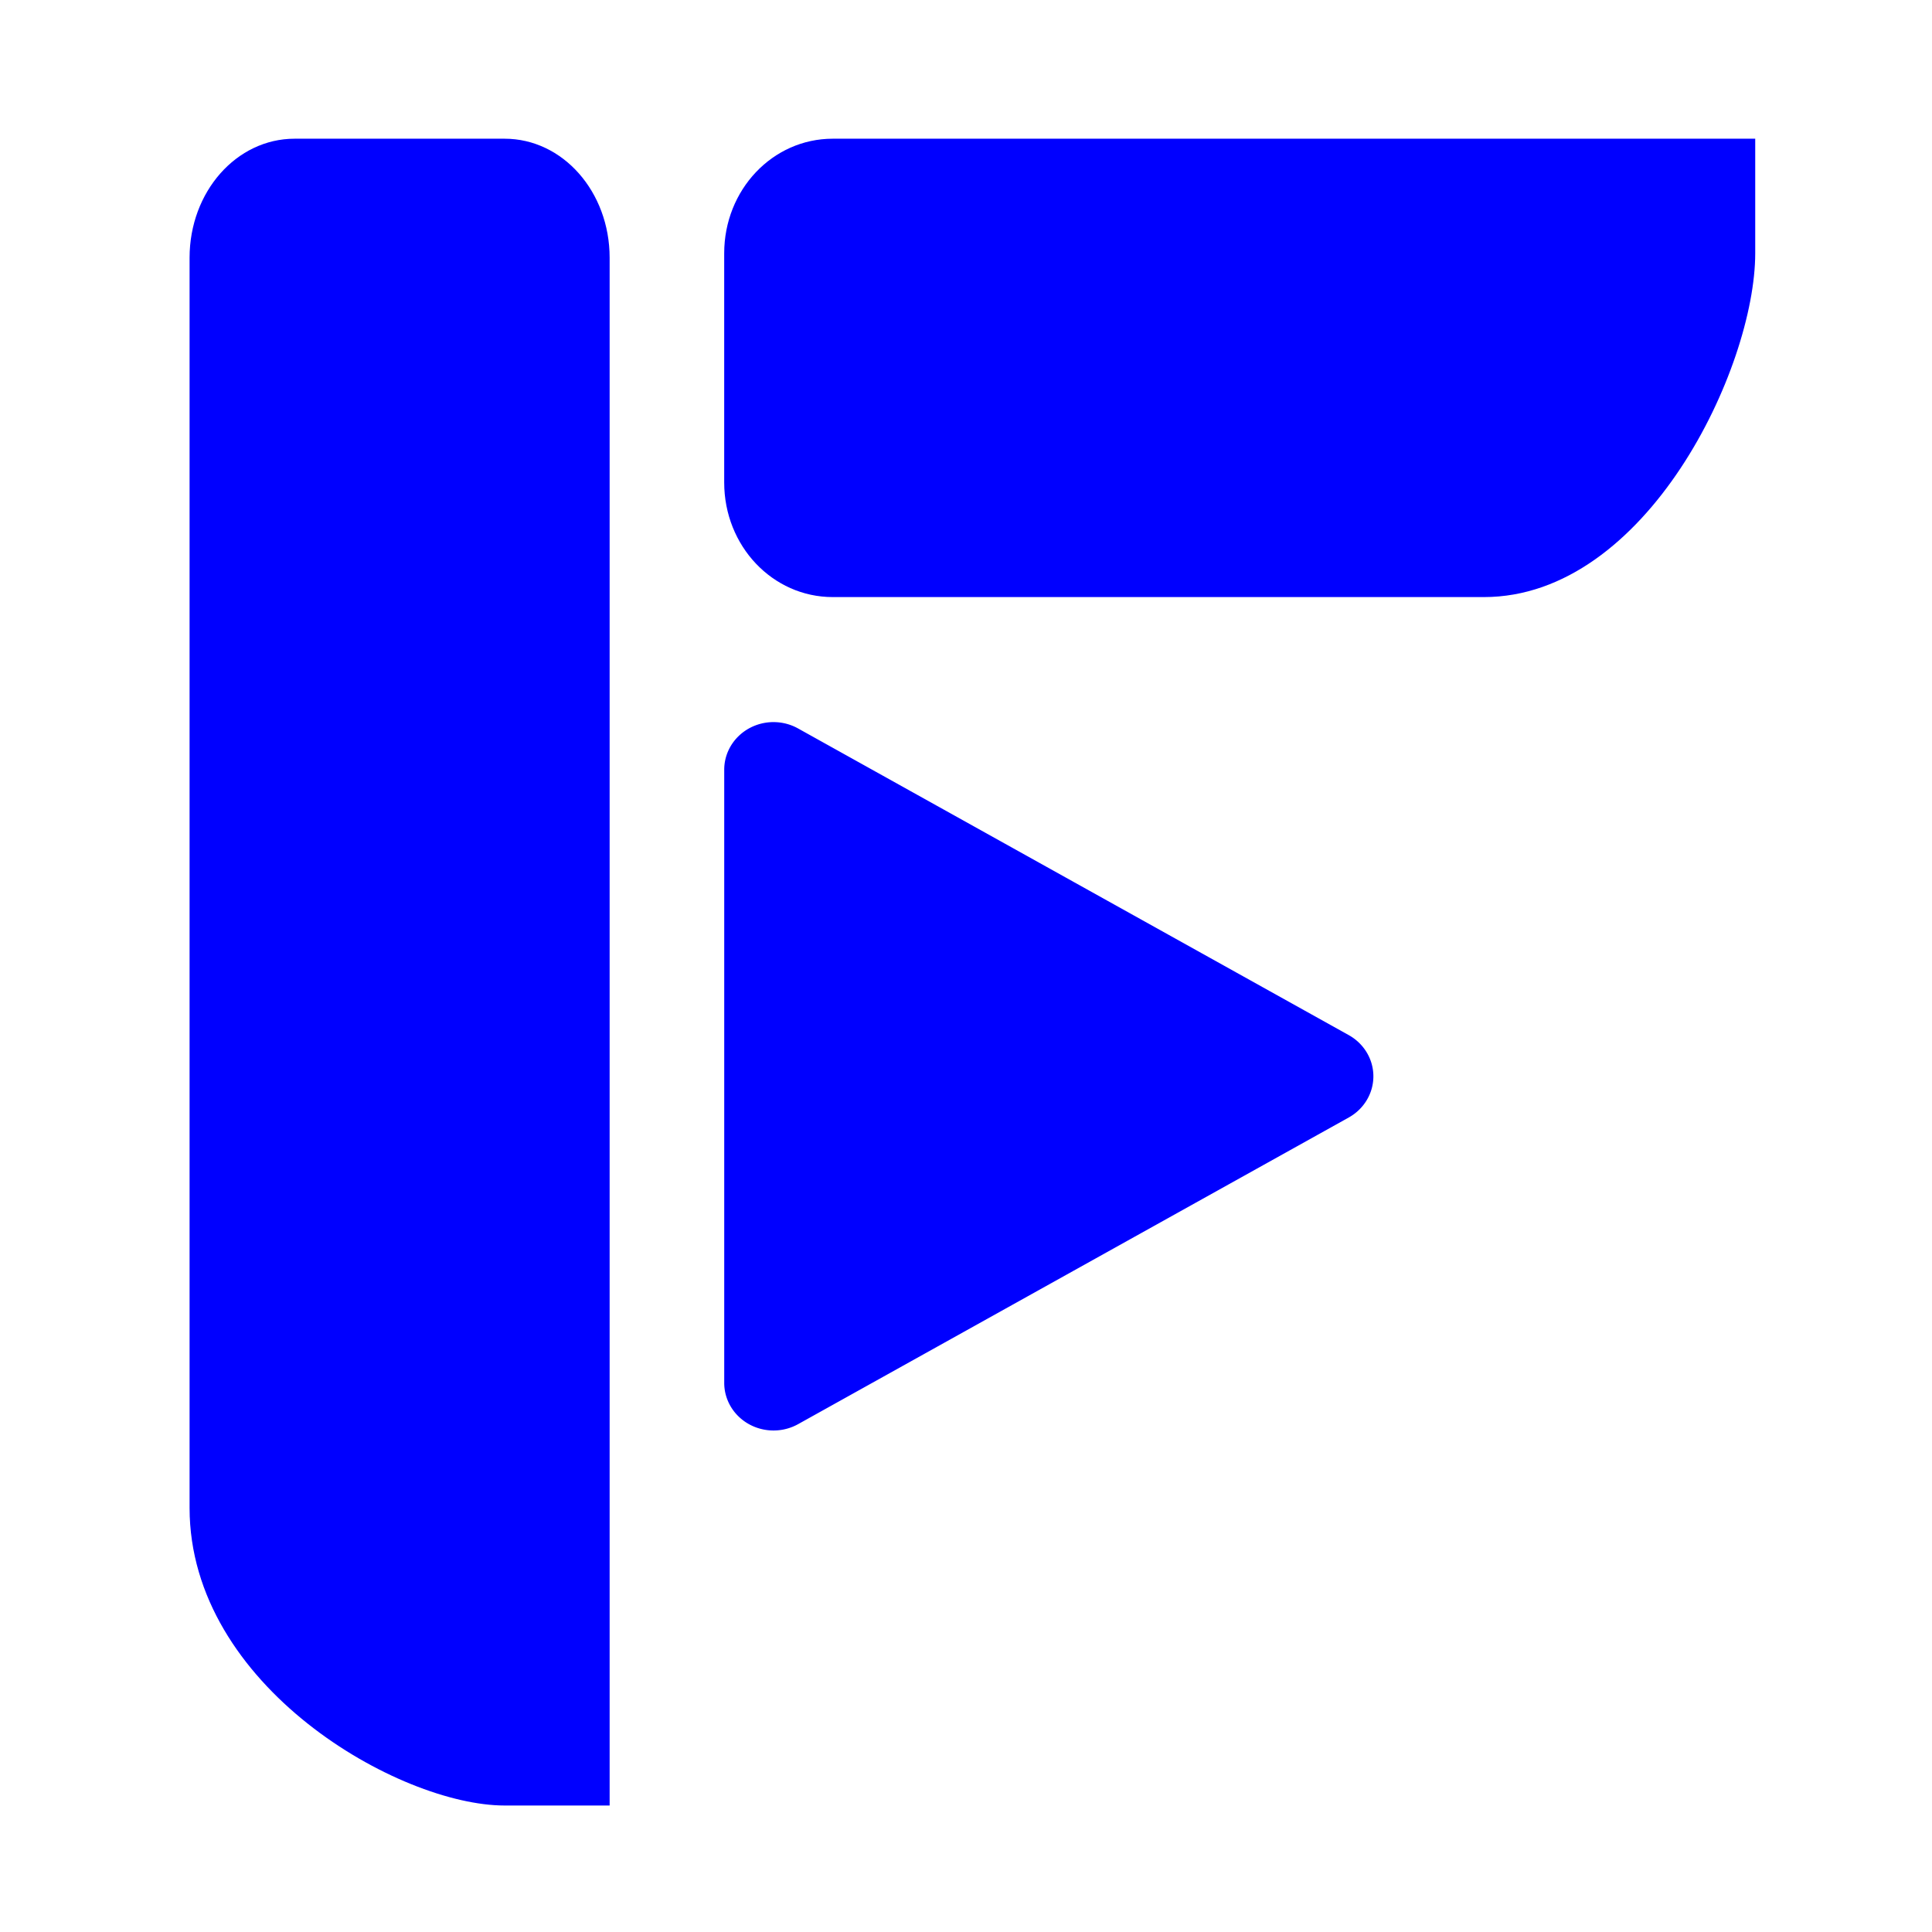 <?xml version="1.0" encoding="UTF-8" standalone="no"?>
<svg
   width="64"
   height="64"
   version="1.1"
   id="svg12"
   sodipodi:docname="io.freetubeapp.FreeTube.svg"
   inkscape:version="1.1 (1:1.1+202105261517+ce6663b3b7)"
   xmlns:inkscape="http://www.inkscape.org/namespaces/inkscape"
   xmlns:sodipodi="http://sodipodi.sourceforge.net/DTD/sodipodi-0.dtd"
   xmlns="http://www.w3.org/2000/svg"
   xmlns:svg="http://www.w3.org/2000/svg"
   xmlns:rdf="http://www.w3.org/1999/02/22-rdf-syntax-ns#"
   xmlns:cc="http://creativecommons.org/ns#"
   xmlns:dc="http://purl.org/dc/elements/1.1/">
  <defs
     id="defs16" />
  <sodipodi:namedview
     pagecolor="#0000ff"
     bordercolor="#666666"
     borderopacity="1"
     objecttolerance="10"
     gridtolerance="10"
     guidetolerance="10"
     inkscape:pageopacity="0"
     inkscape:pageshadow="2"
     inkscape:window-width="1366"
     inkscape:window-height="684"
     id="namedview14"
     showgrid="false"
     inkscape:zoom="6.4453125"
     inkscape:cx="32.038788"
     inkscape:cy="25.832727"
     inkscape:window-x="0"
     inkscape:window-y="0"
     inkscape:window-maximized="1"
     inkscape:current-layer="svg12"
     inkscape:pagecheckerboard="0" />
  <path
     style="fill:#0000ff;stroke-width:1.321"
     d="m 9.759,4.595 c -1.927,0 -3.479,1.759 -3.479,3.944 v 41.411 c 0,5.916 6.957,9.86 10.436,9.86 h 3.479 V 55.866 49.95 8.539 c 0,-2.185 -1.551,-3.944 -3.479,-3.944 z"
     id="path8" />
  <path
     style="fill:#0000ff;stroke-width:1.321"
     d="m 23.99,15.983 c 0,2.103 1.603,3.796 3.595,3.796 h 21.571 c 5.393,0 8.988,-7.592 8.988,-11.388 V 4.595 H 54.549 49.156 27.585 c -1.992,0 -3.595,1.693 -3.595,3.796 z"
     id="path10" />
  <path
     style="fill:#0000ff;stroke-width:1.321"
     d="m 25.662,23.921 a 1.633,1.576 0 0 0 -1.671,1.577 V 35.656 45.814 a 1.633,1.576 0 0 0 2.449,1.362 l 9.12,-5.079 9.12,-5.079 a 1.633,1.576 0 0 0 0,-2.728 L 35.559,29.211 26.439,24.132 A 1.633,1.576 0 0 0 25.662,23.921 Z"
     id="path12" />
</svg>
